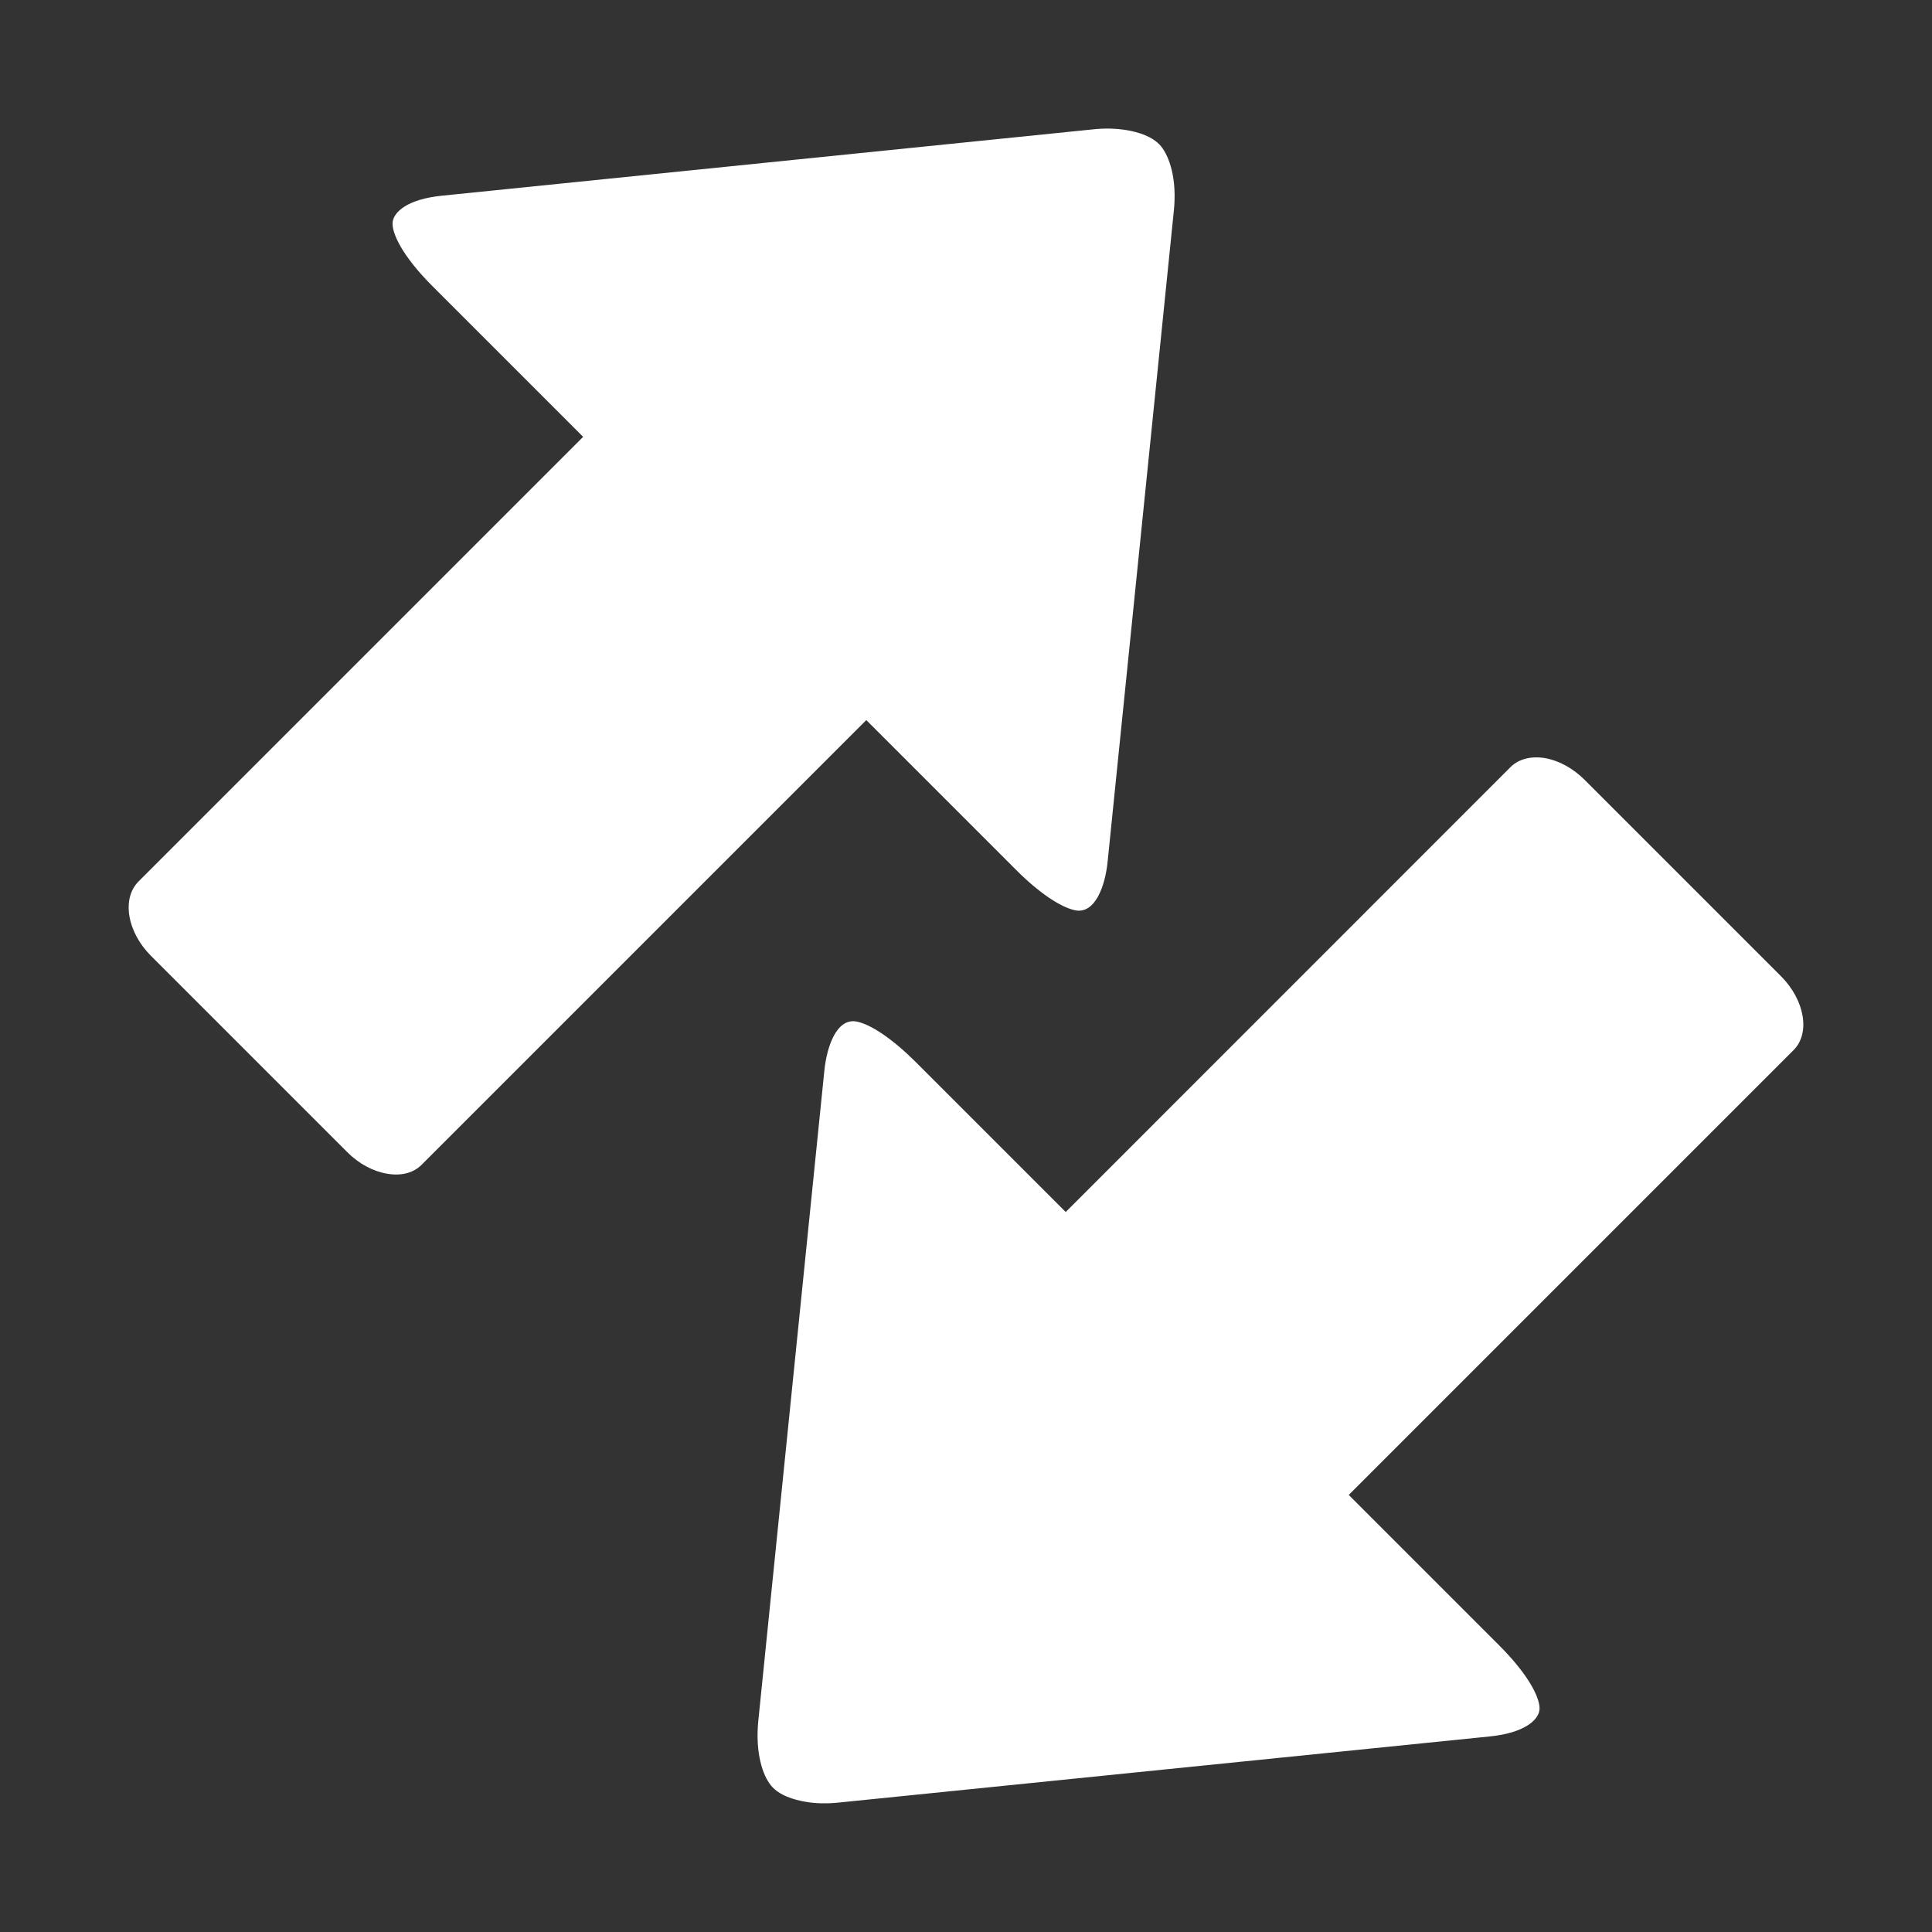 <?xml version="1.0" encoding="UTF-8" standalone="no"?>
<!-- Generator: Adobe Illustrator 16.0.0, SVG Export Plug-In . SVG Version: 6.00 Build 0)  -->
<svg xmlns:dc="http://purl.org/dc/elements/1.1/" xmlns:cc="http://creativecommons.org/ns#" xmlns:rdf="http://www.w3.org/1999/02/22-rdf-syntax-ns#" xmlns:svg="http://www.w3.org/2000/svg" xmlns="http://www.w3.org/2000/svg" xmlns:sodipodi="http://sodipodi.sourceforge.net/DTD/sodipodi-0.dtd" xmlns:inkscape="http://www.inkscape.org/namespaces/inkscape" version="1.1" id="Layer_1" x="0" y="0" width="18" height="18" viewBox="0 0 18 18" inkscape:version="0.48.3.1 r9886" sodipodi:docname="transfer.svg" style="enable-background:new 0 0 15.604 15.604">
 <rect x="0" y="0" width="18" height="18" fill="#333333" stroke="none"/>
 <defs id="defs11"/>
 <sodipodi:namedview pagecolor="#000000" bordercolor="#666666" borderopacity="1" objecttolerance="10" gridtolerance="10" guidetolerance="10" inkscape:pageopacity="1" inkscape:pageshadow="2" inkscape:window-width="1920" inkscape:window-height="1028" id="namedview9" showgrid="false" inkscape:zoom="15.124327" inkscape:cx="-0.099177967" inkscape:cy="7.802" inkscape:window-x="0" inkscape:window-y="0" inkscape:window-maximized="1" inkscape:current-layer="Layer_1"/>
 <g id="g3" transform="translate(1.198,1.198)">
  <path d="M 6.303,15.588 C 6.199,15.57 6.063,15.531 5.986,15.438 5.909,15.345 5.837,15.137 5.867,14.834 L 6.482,8.78 C 6.505,8.55 6.597,8.288 6.779,8.319 6.912,8.342 7.119,8.483 7.331,8.694 l 1.4,1.4 4.144,-4.145 c 0.076,-0.076 0.191,-0.105 0.321,-0.084 0.131,0.023 0.263,0.096 0.37,0.203 l 1.828,1.828 c 0.223,0.223 0.277,0.533 0.117,0.691 l -4.143,4.143 1.4,1.4 c 0.293,0.293 0.387,0.508 0.377,0.602 -0.01,0.094 -0.138,0.215 -0.463,0.248 L 6.627,15.595 C 6.513,15.608 6.402,15.606 6.303,15.588 l 0,0 z" id="path5" inkscape:connector-curvature="0" style="fill:#ffffff"/>
  <path d="M 9.303,0.015 C 9.405,0.033 9.543,0.072 9.619,0.165 9.696,0.259 9.77,0.467 9.738,0.77 L 9.122,6.825 C 9.1,7.055 9.006,7.315 8.825,7.284 8.691,7.26 8.484,7.122 8.273,6.911 l -1.4,-1.4 -4.144,4.144 C 2.652,9.731 2.539,9.76 2.408,9.737 2.277,9.715 2.146,9.645 2.037,9.536 L 0.209,7.708 C -0.014,7.485 -0.066,7.175 0.092,7.015 l 4.143,-4.143 -1.4,-1.4 C 2.543,1.181 2.45,0.967 2.46,0.872 2.47,0.778 2.597,0.657 2.922,0.625 L 8.978,0.008 c 0.114,-0.013 0.223,-0.01 0.325,0.007 l 0,0 z" id="path7" inkscape:connector-curvature="0" style="fill:#ffffff"/>
 </g>
</svg>

